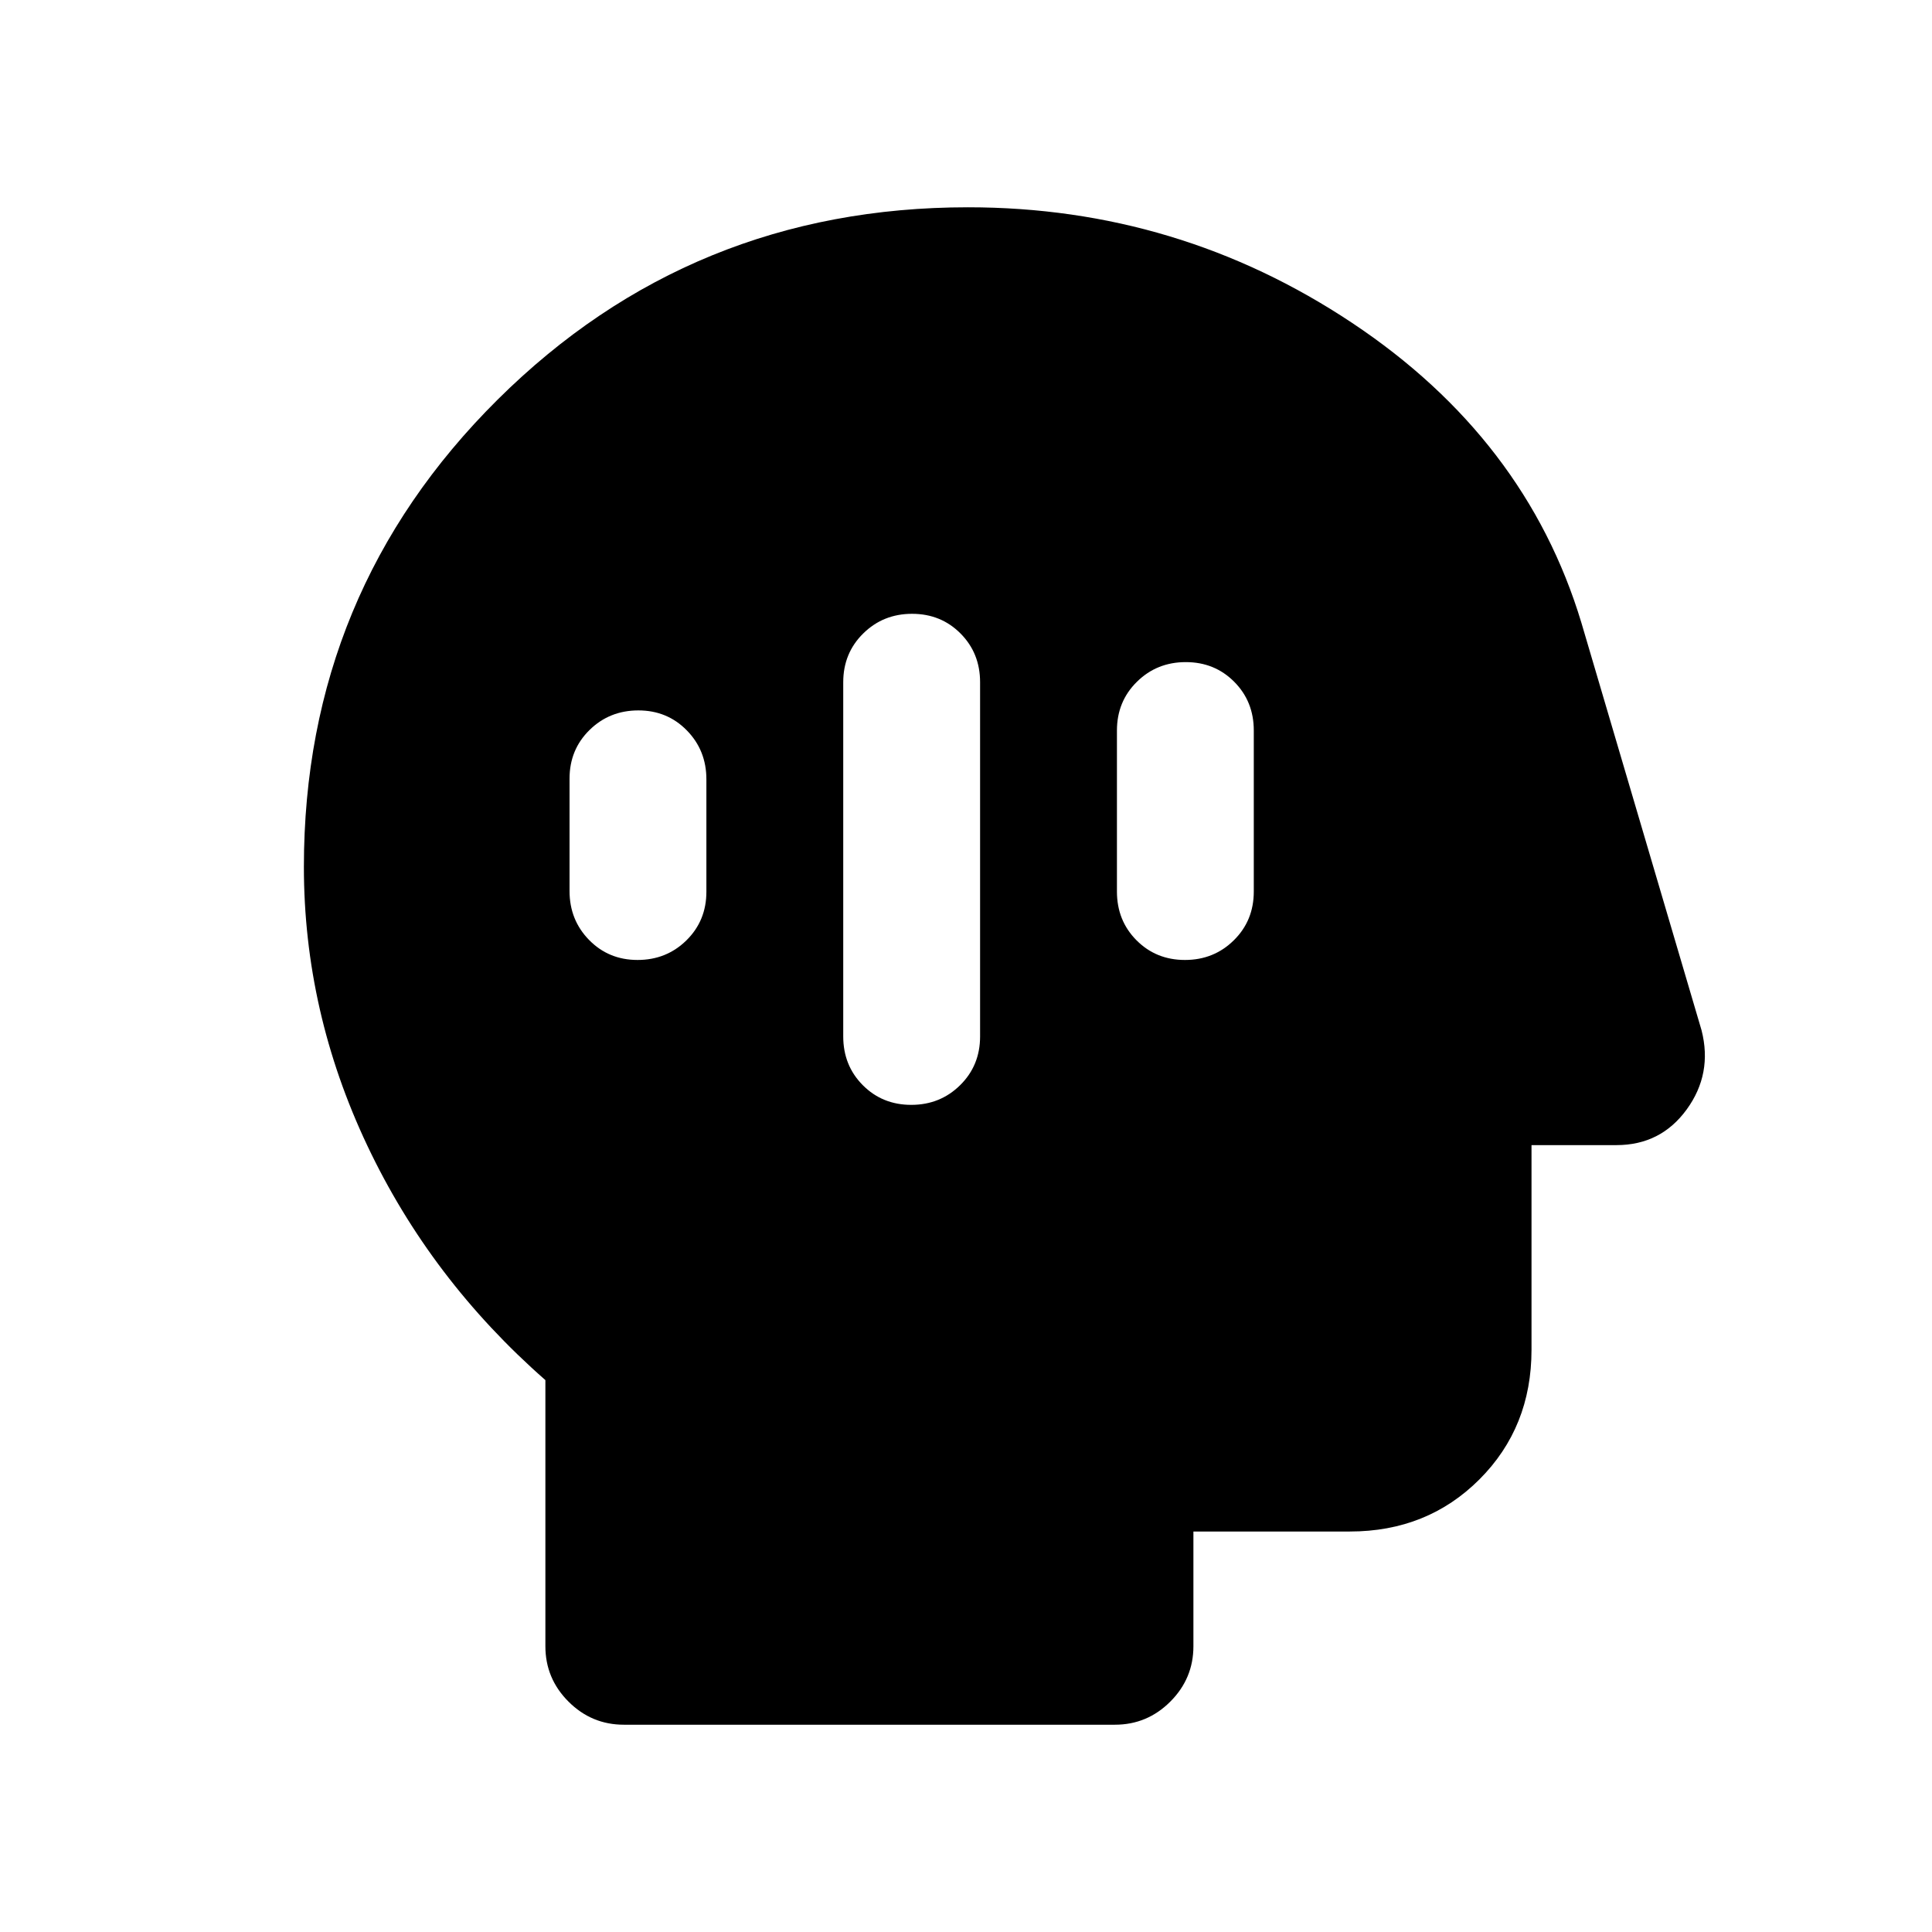 <svg xmlns="http://www.w3.org/2000/svg" height="20" viewBox="0 -960 960 960" width="20"><path d="M452.8-411q14.37 0 24.28-9.78Q487-430.55 487-445v-176q0-14.45-9.72-24.22-9.72-9.78-24.08-9.78-14.37 0-24.28 9.78Q419-635.45 419-621v176q0 14.45 9.72 24.22 9.72 9.78 24.08 9.78Zm136-72q14.37 0 24.28-9.78Q623-502.55 623-517v-80q0-14.45-9.72-24.22-9.72-9.78-24.08-9.78-14.37 0-24.28 9.78Q555-611.45 555-597v80q0 14.45 9.72 24.22 9.72 9.78 24.08 9.78Zm-272 0q14.37 0 24.28-9.75 9.92-9.75 9.92-24.16v-55.83q0-14.41-9.72-24.33-9.72-9.93-24.08-9.93-14.37 0-24.28 9.75-9.92 9.75-9.92 24.16v55.83q0 14.41 9.72 24.33 9.72 9.93 24.08 9.93ZM310-103q-16.05 0-27.52-11.48Q271-125.95 271-142v-132.23q-57-50-88.5-116.55T151-529.28q0-136.55 96.25-232.13Q343.5-857 481-857q104.54 0 190.83 57.43 86.3 57.43 113.94 148.96l59.73 202.58q5.5 21.59-7.39 39.31Q825.22-391 803.23-391H761v101.69q0 38.53-25.89 64.42T670.69-199H593v57q0 16.05-11.48 27.52Q570.05-103 554-103H310Z"/></svg>